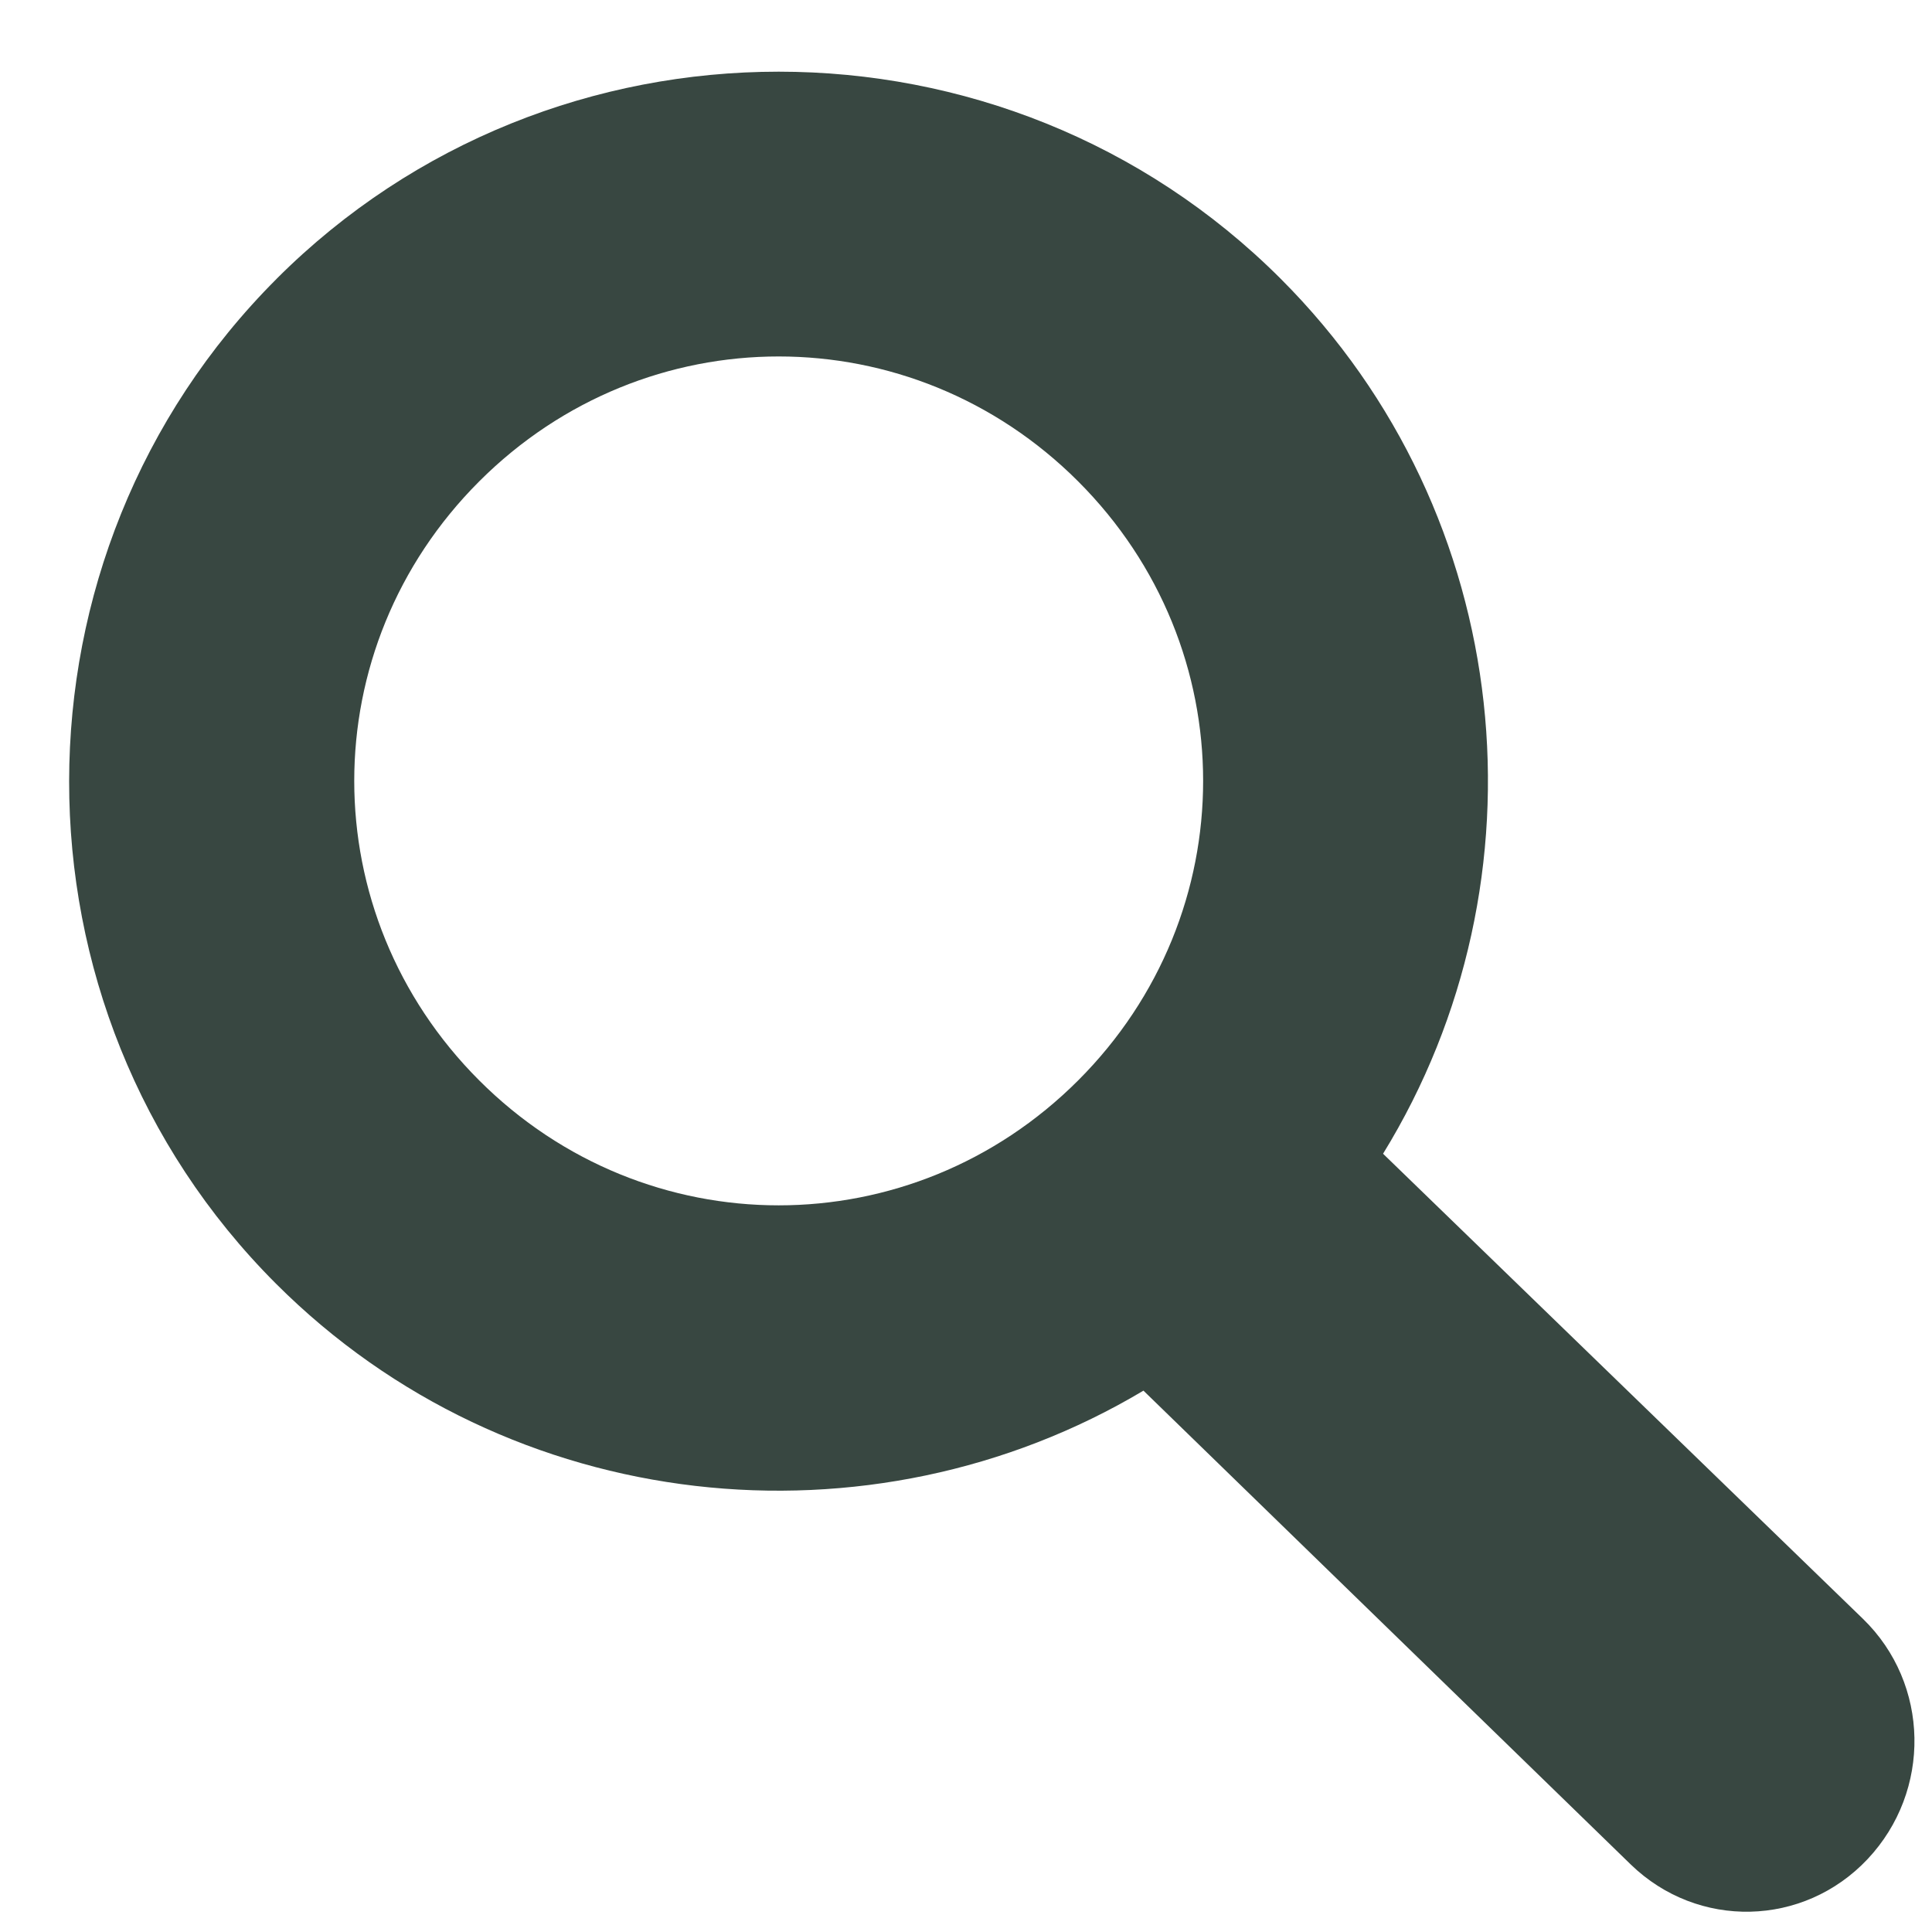 <?xml version="1.0" encoding="UTF-8"?>
<svg xmlns="http://www.w3.org/2000/svg" xmlns:xlink="http://www.w3.org/1999/xlink" height="30" preserveAspectRatio="xMidYMid meet" version="1.0" viewBox="-5.4 -4.2 302.7 301.9" width="30" zoomAndPan="magnify"><g id="change1_1"><path d="m37.939 39.086c-43.273 43.272-43.379 114.16-0.106 157.43 36.663 36.663 93.202 42.25 135.92 16.766l76.344 74.235c10.507 10.198 27.085 9.821 37.117-0.844 10.033-10.665 9.77-27.446-0.738-37.644l-75.183-72.864c26.361-42.847 21.008-100.04-16.028-137.08-43.273-43.273-114.06-43.273-157.33 0h8e-6zm31.739 31.739c26.102-26.102 67.746-26.102 93.848 0s26.102 67.746 0 93.848-67.746 26.102-93.848 0-26.102-67.746 0-93.848z" fill="#384741"/></g></svg>